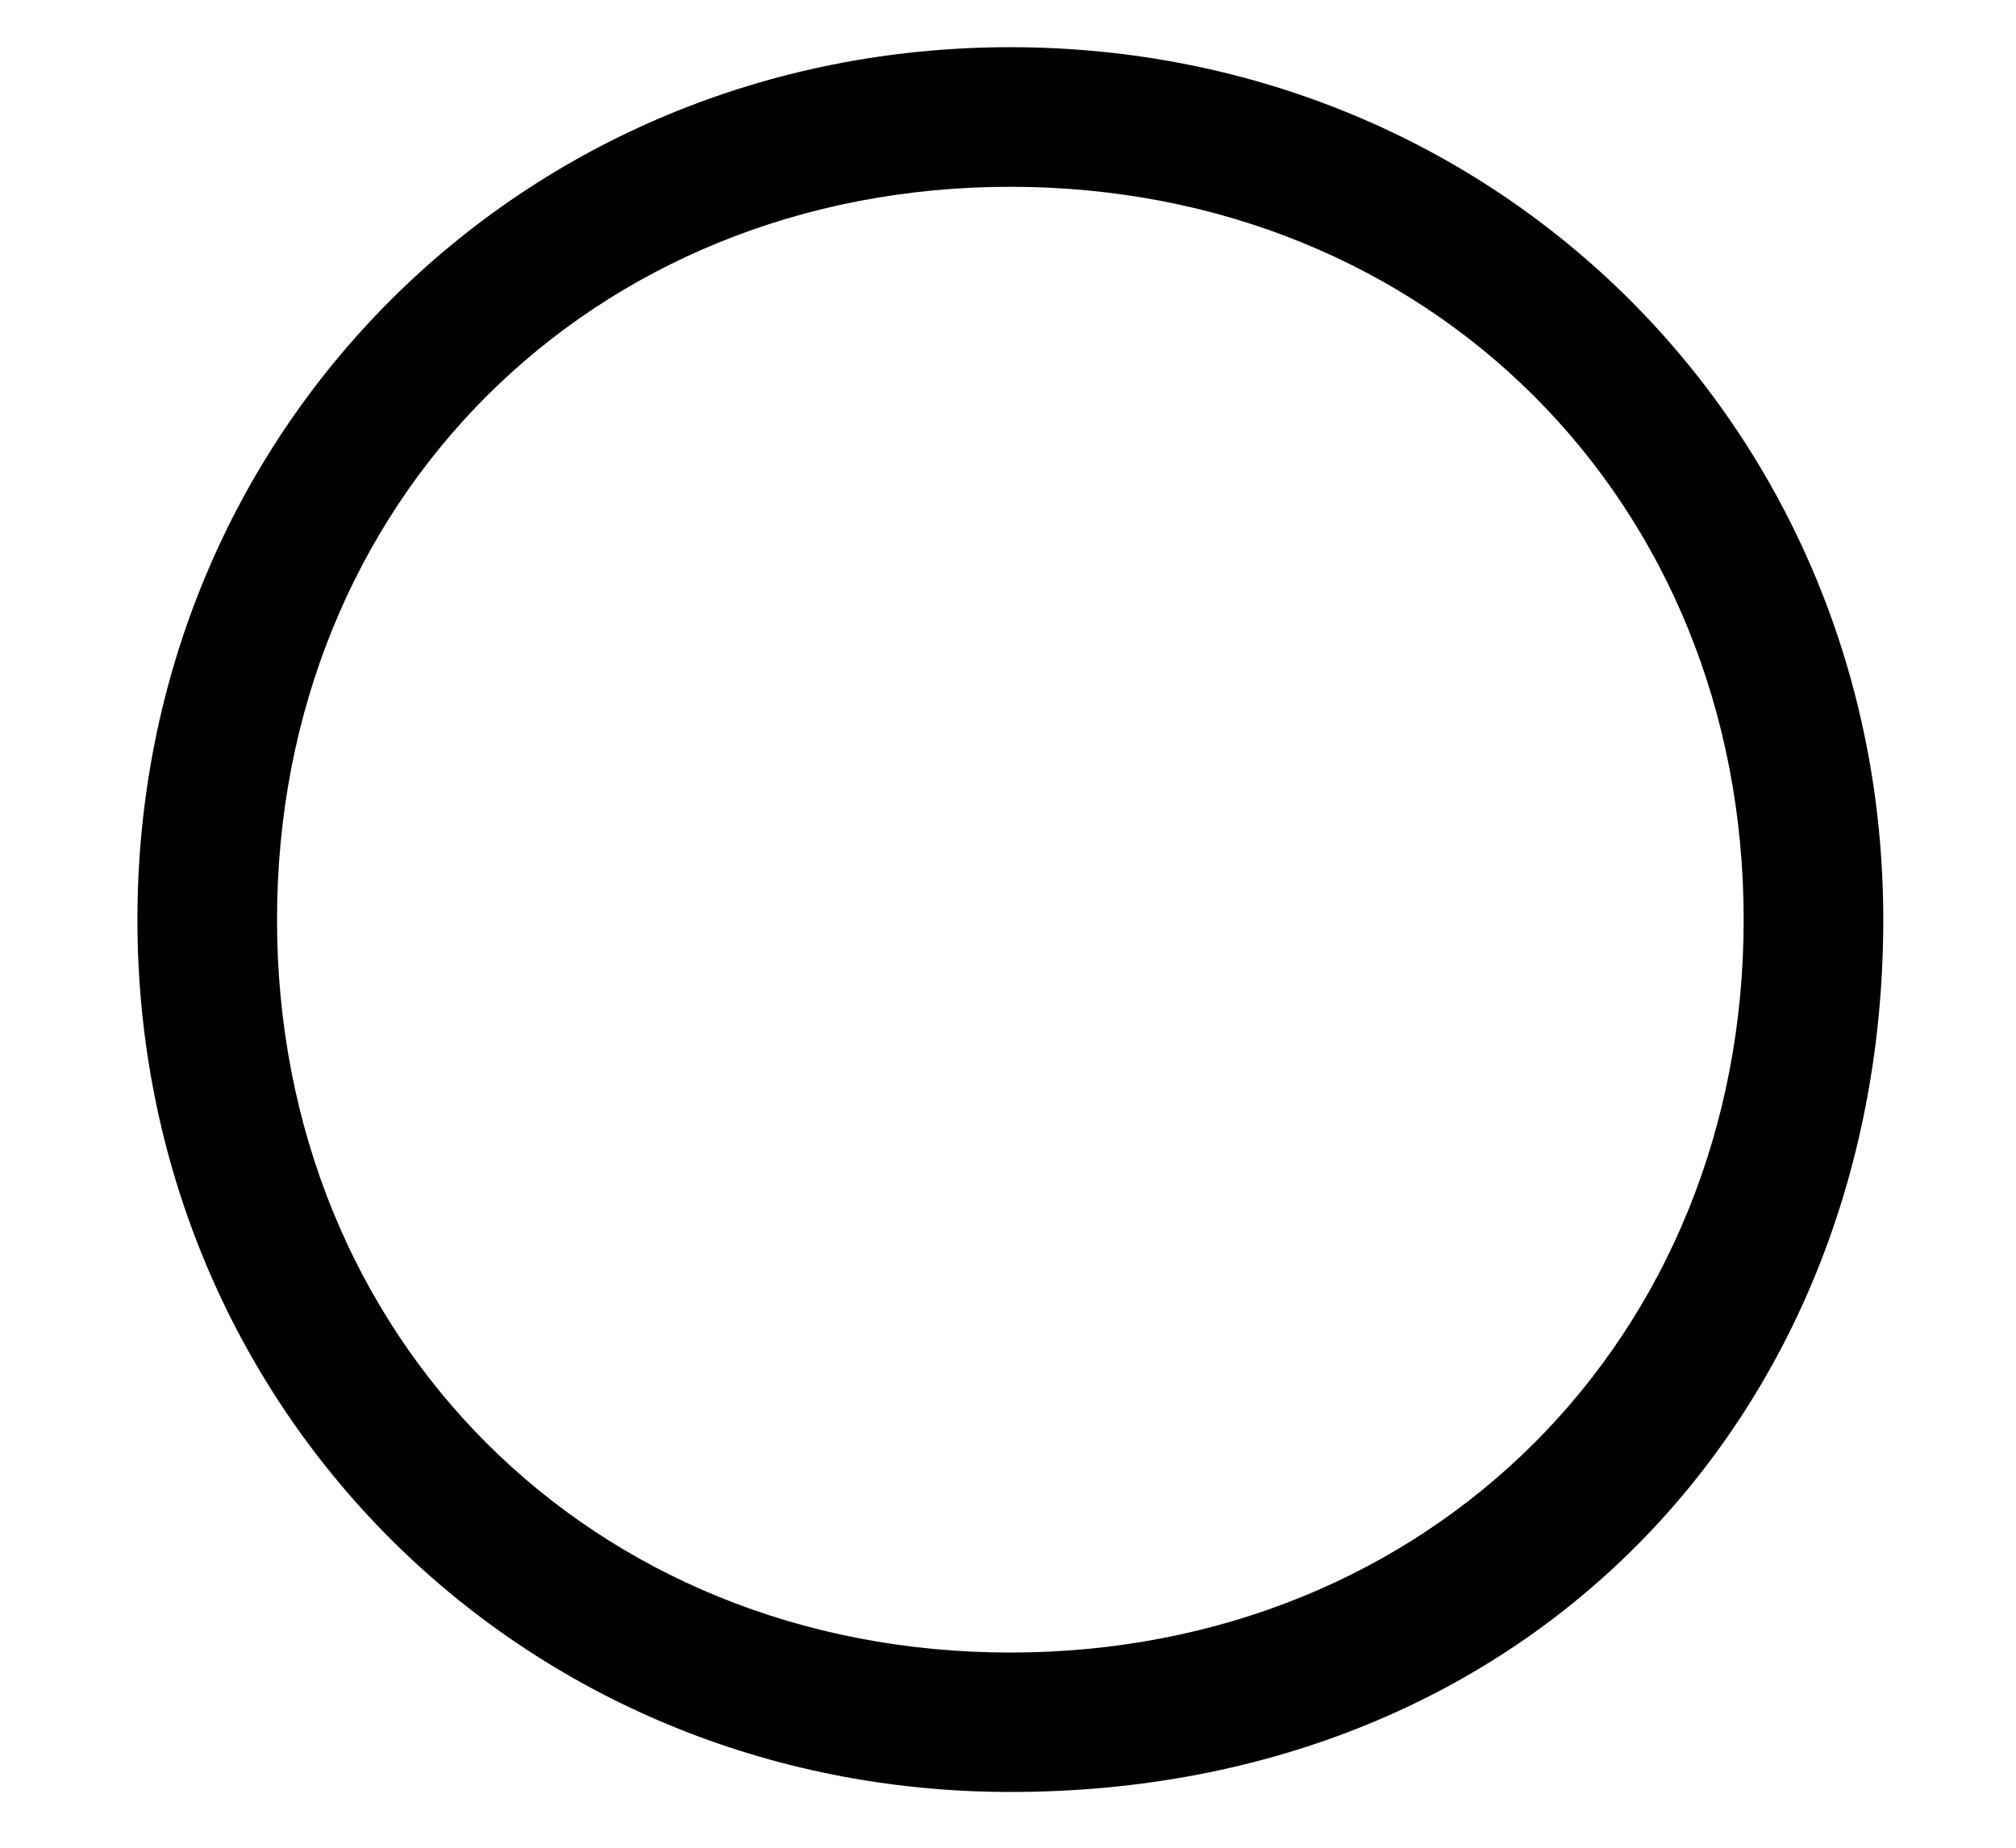 <svg width="12" height="11" viewBox="0 0 12 11" fill="none" xmlns="http://www.w3.org/2000/svg">
<path d="M6.014 10.668C3.104 10.668 0.818 8.383 0.818 5.475C0.818 2.566 3.104 0.281 6.014 0.281C8.924 0.281 11.21 2.566 11.21 5.475C11.21 8.383 9.131 10.668 6.014 10.668ZM6.014 1.112C3.52 1.112 1.649 2.982 1.649 5.475C1.649 7.968 3.52 9.838 6.014 9.838C8.508 9.838 10.379 7.968 10.379 5.475C10.379 2.982 8.508 1.112 6.014 1.112Z" fill="black"/>
</svg>
